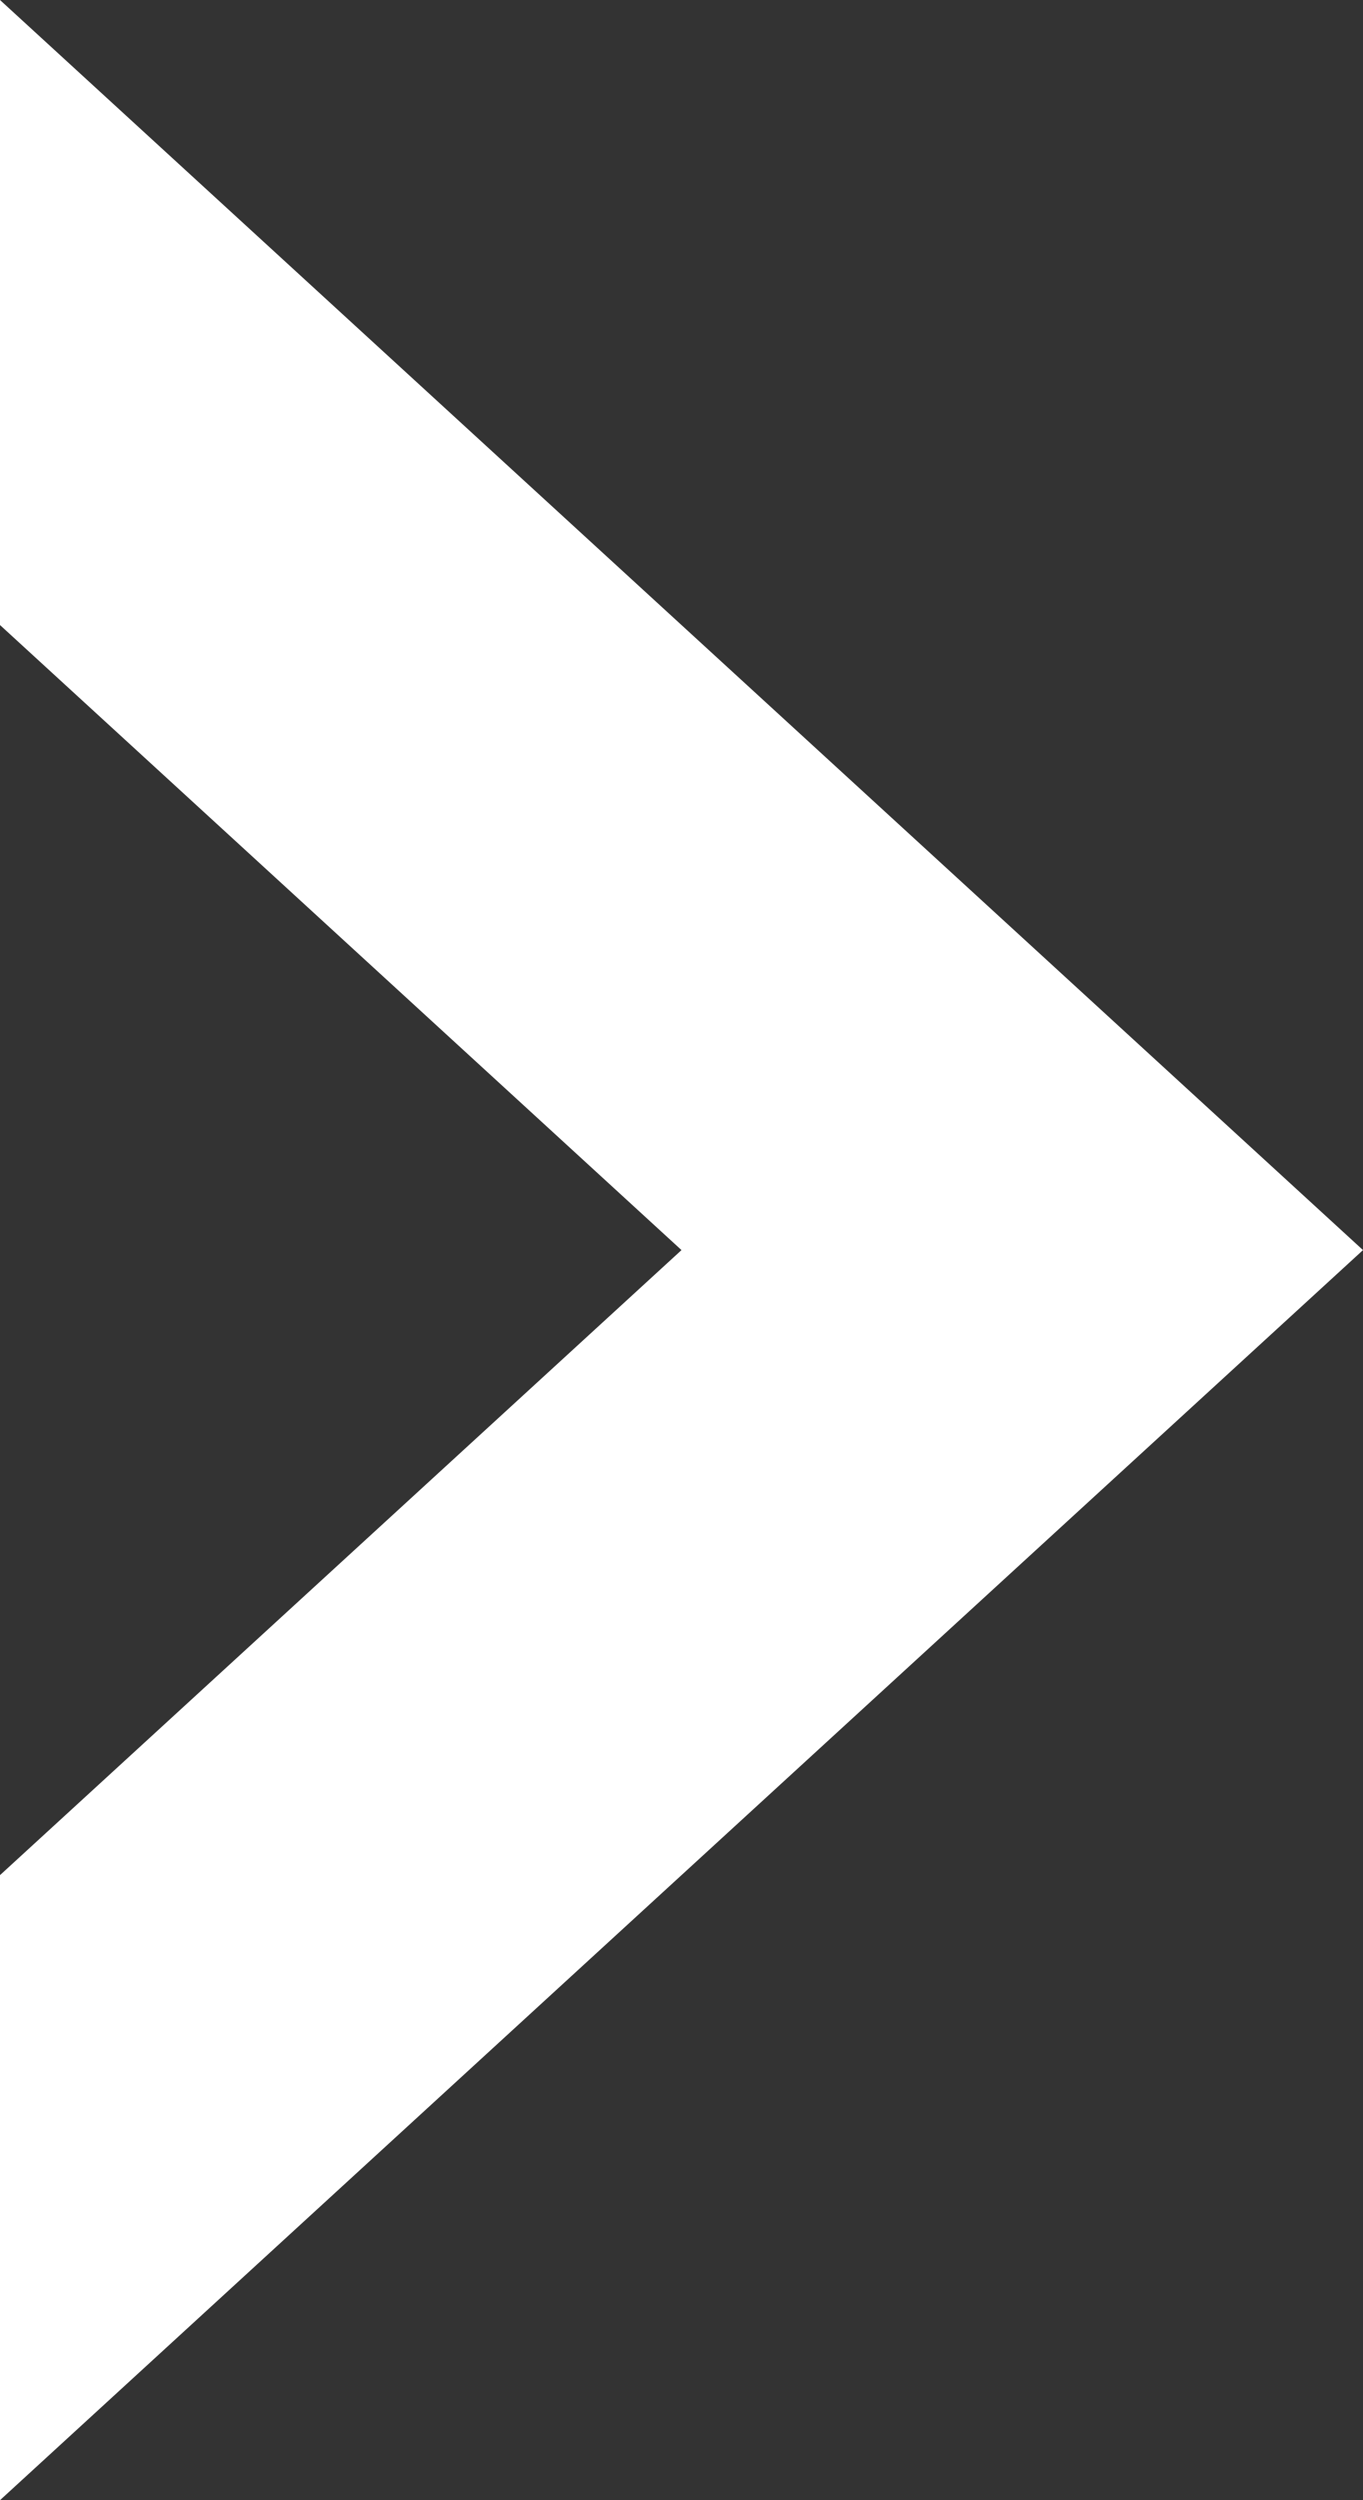 <svg width="6" height="11" viewBox="0 0 6 11" fill="none" xmlns="http://www.w3.org/2000/svg">
<rect x="0" y="0" width="6" height="11" fill="#333333" stroke="none"/>
<path d="M3 5.5L2.40413e-07 8.25L0 11L6 5.5L9.61651e-07 -5.24537e-07L7.21238e-07 2.75L3 5.5Z" fill="white"/>
</svg>
